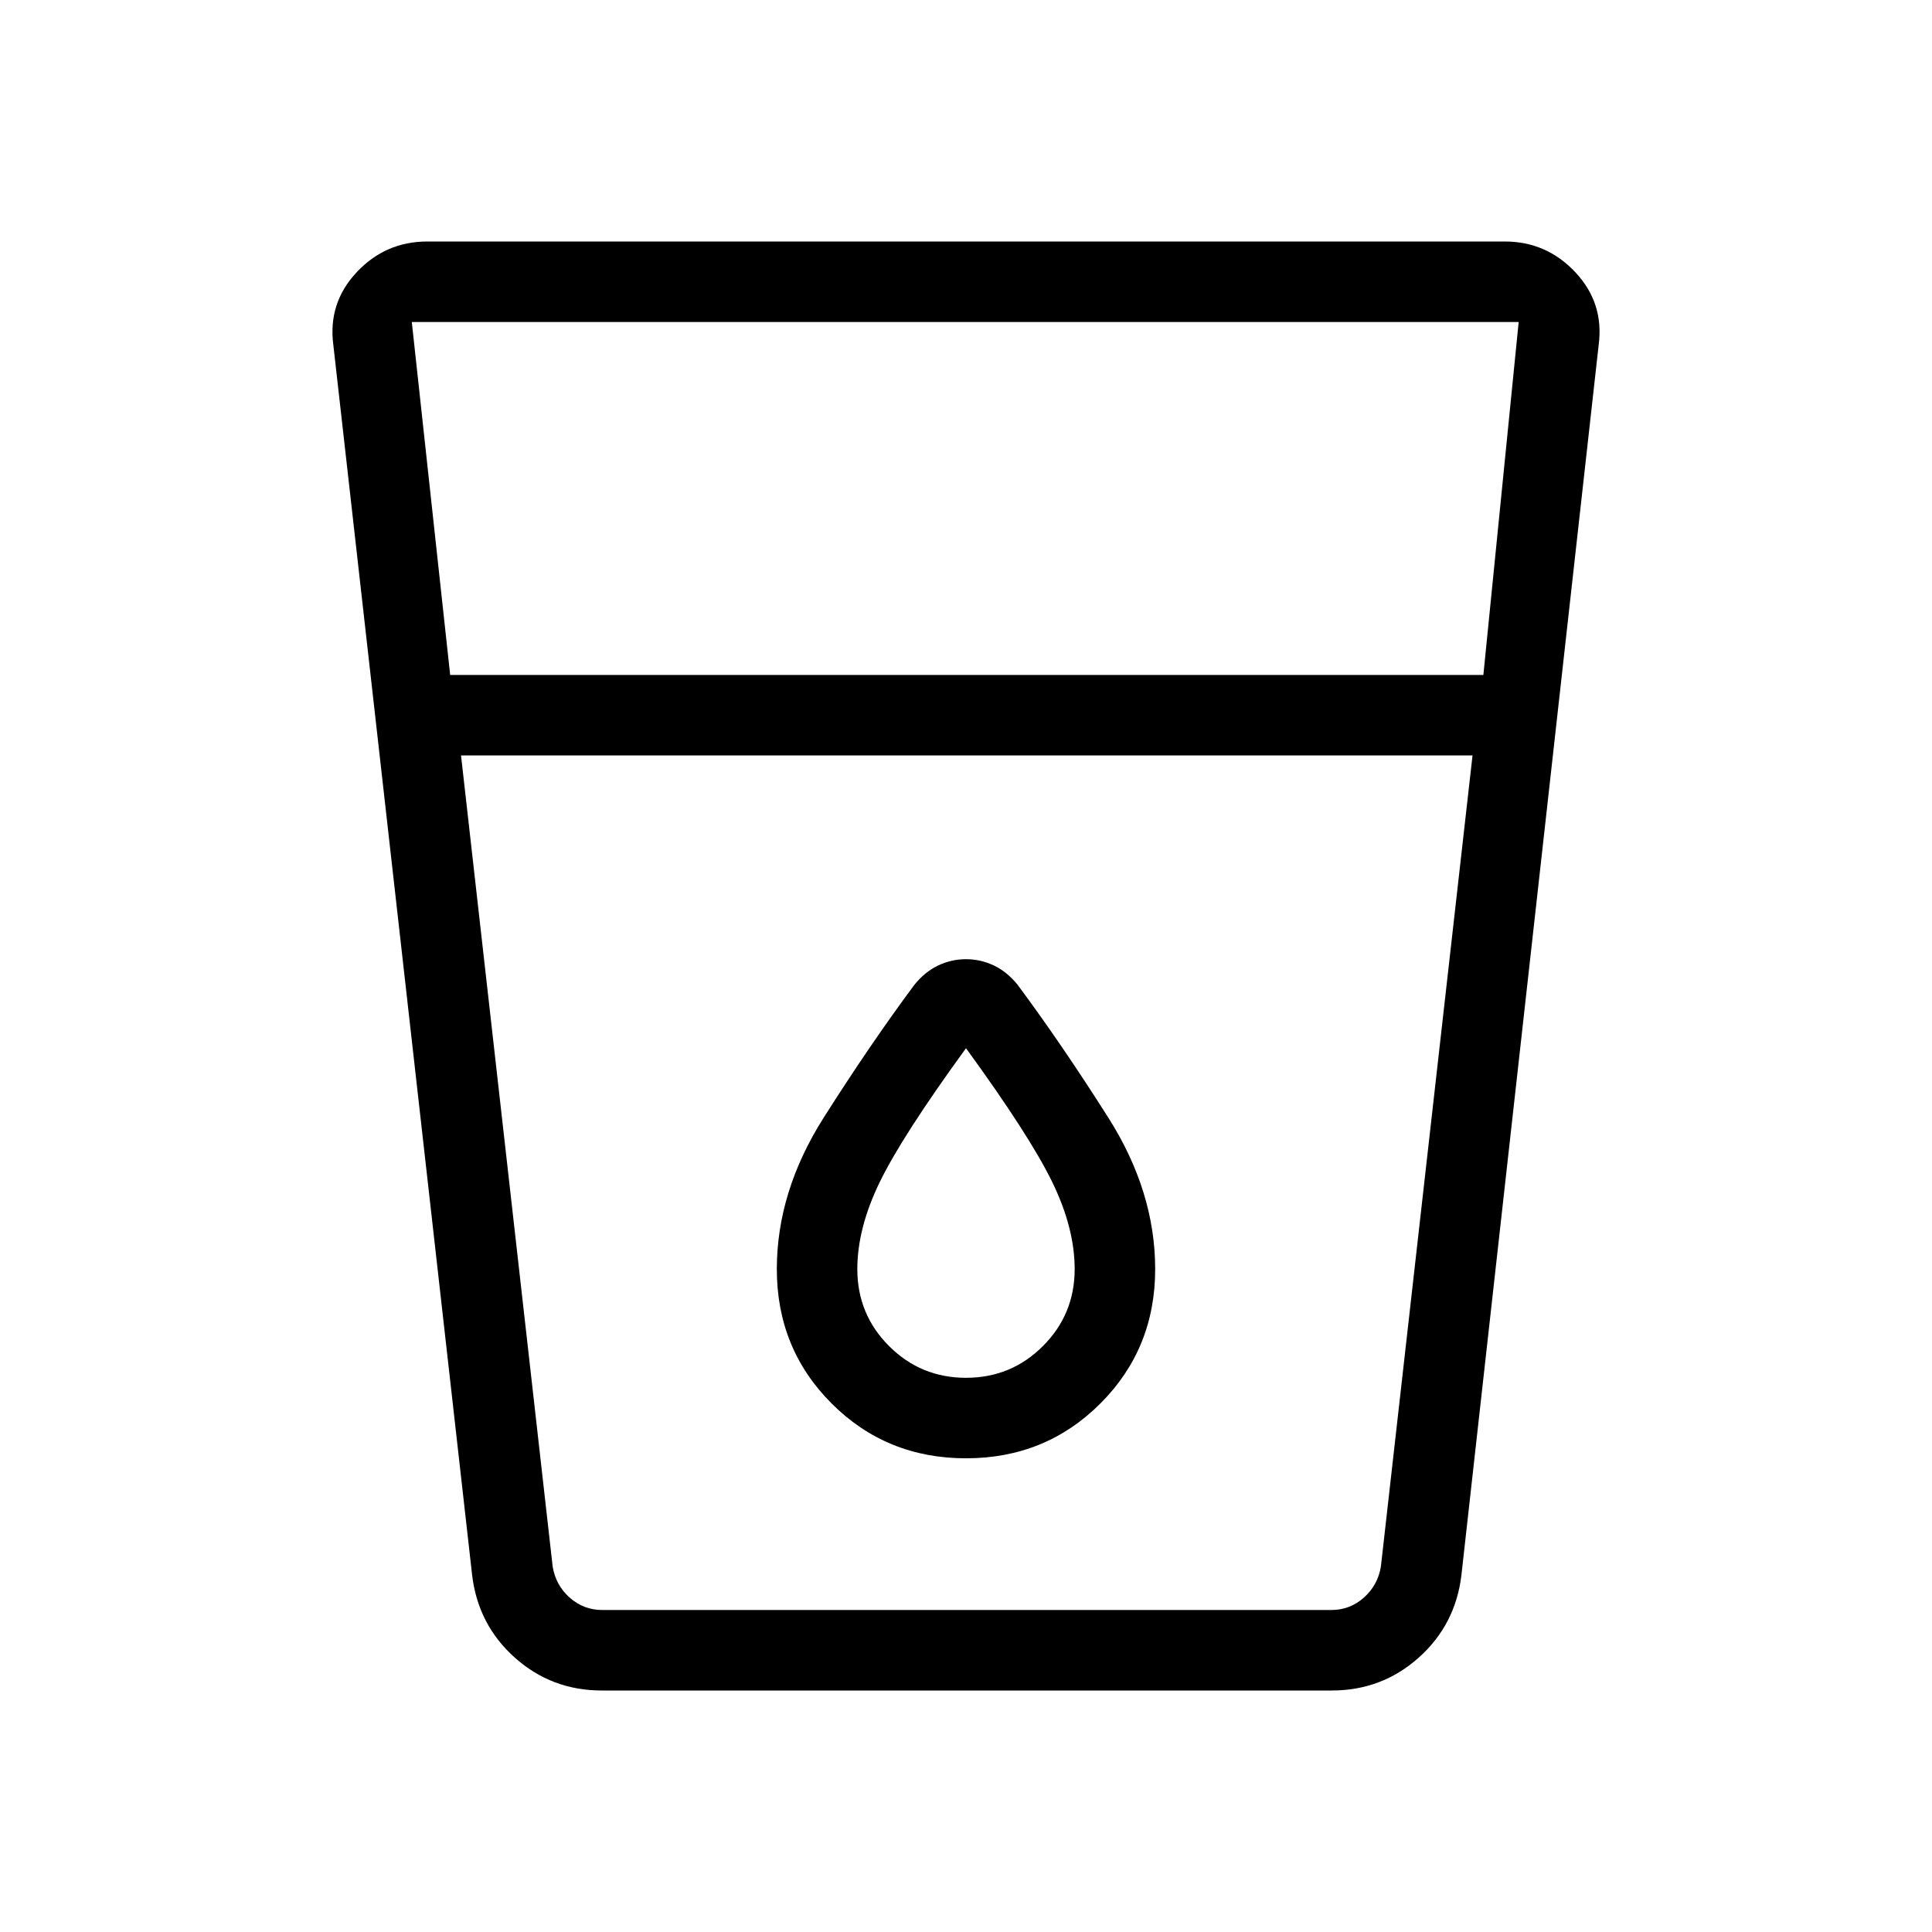 <svg viewBox="0 -960 960 960"><path d="M299-120q-24.85 0-43.12-16.27-18.26-16.27-21.26-40.88l-69-611.54q-2.7-20.77 11.61-36.04Q191.54-840 212.31-840h535.38q20.77 0 35.08 15.27 14.31 15.27 11.61 36.04l-68.23 611.54q-3 24.61-21.27 40.88Q686.62-120 661.77-120H299Zm-69.92-464.62 45.54 403.08q1.53 9.23 8.46 15.39Q290-160 299.23-160h362.31q9.23 0 16.15-6.15 6.93-6.16 8.46-15.39l45.54-403.08H229.08Zm-5.39-40h513.39L754.62-800h-550l19.07 175.38ZM480-275.38q-22.46 0-38.23-15.77Q426-306.92 426-329.38q0-20.39 11.19-43.35T480-439.15q31.62 43.46 42.81 66.42Q534-349.77 534-329.38q0 22.46-15.77 38.23-15.77 15.77-38.23 15.77Zm0 40q39.54 0 66.77-27.24Q574-289.85 574-329.38q0-38.54-23.27-75.24-23.27-36.69-45.11-66.07-5.24-6.46-11.81-9.58-6.58-3.11-13.81-3.11t-13.81 3.11q-6.57 3.12-11.81 9.58-21.84 29.38-45.11 66.07Q386-367.92 386-329.38q0 39.53 27.23 66.76 27.23 27.24 66.77 27.24ZM259.85-160h441.07H259.85Z"/></svg>